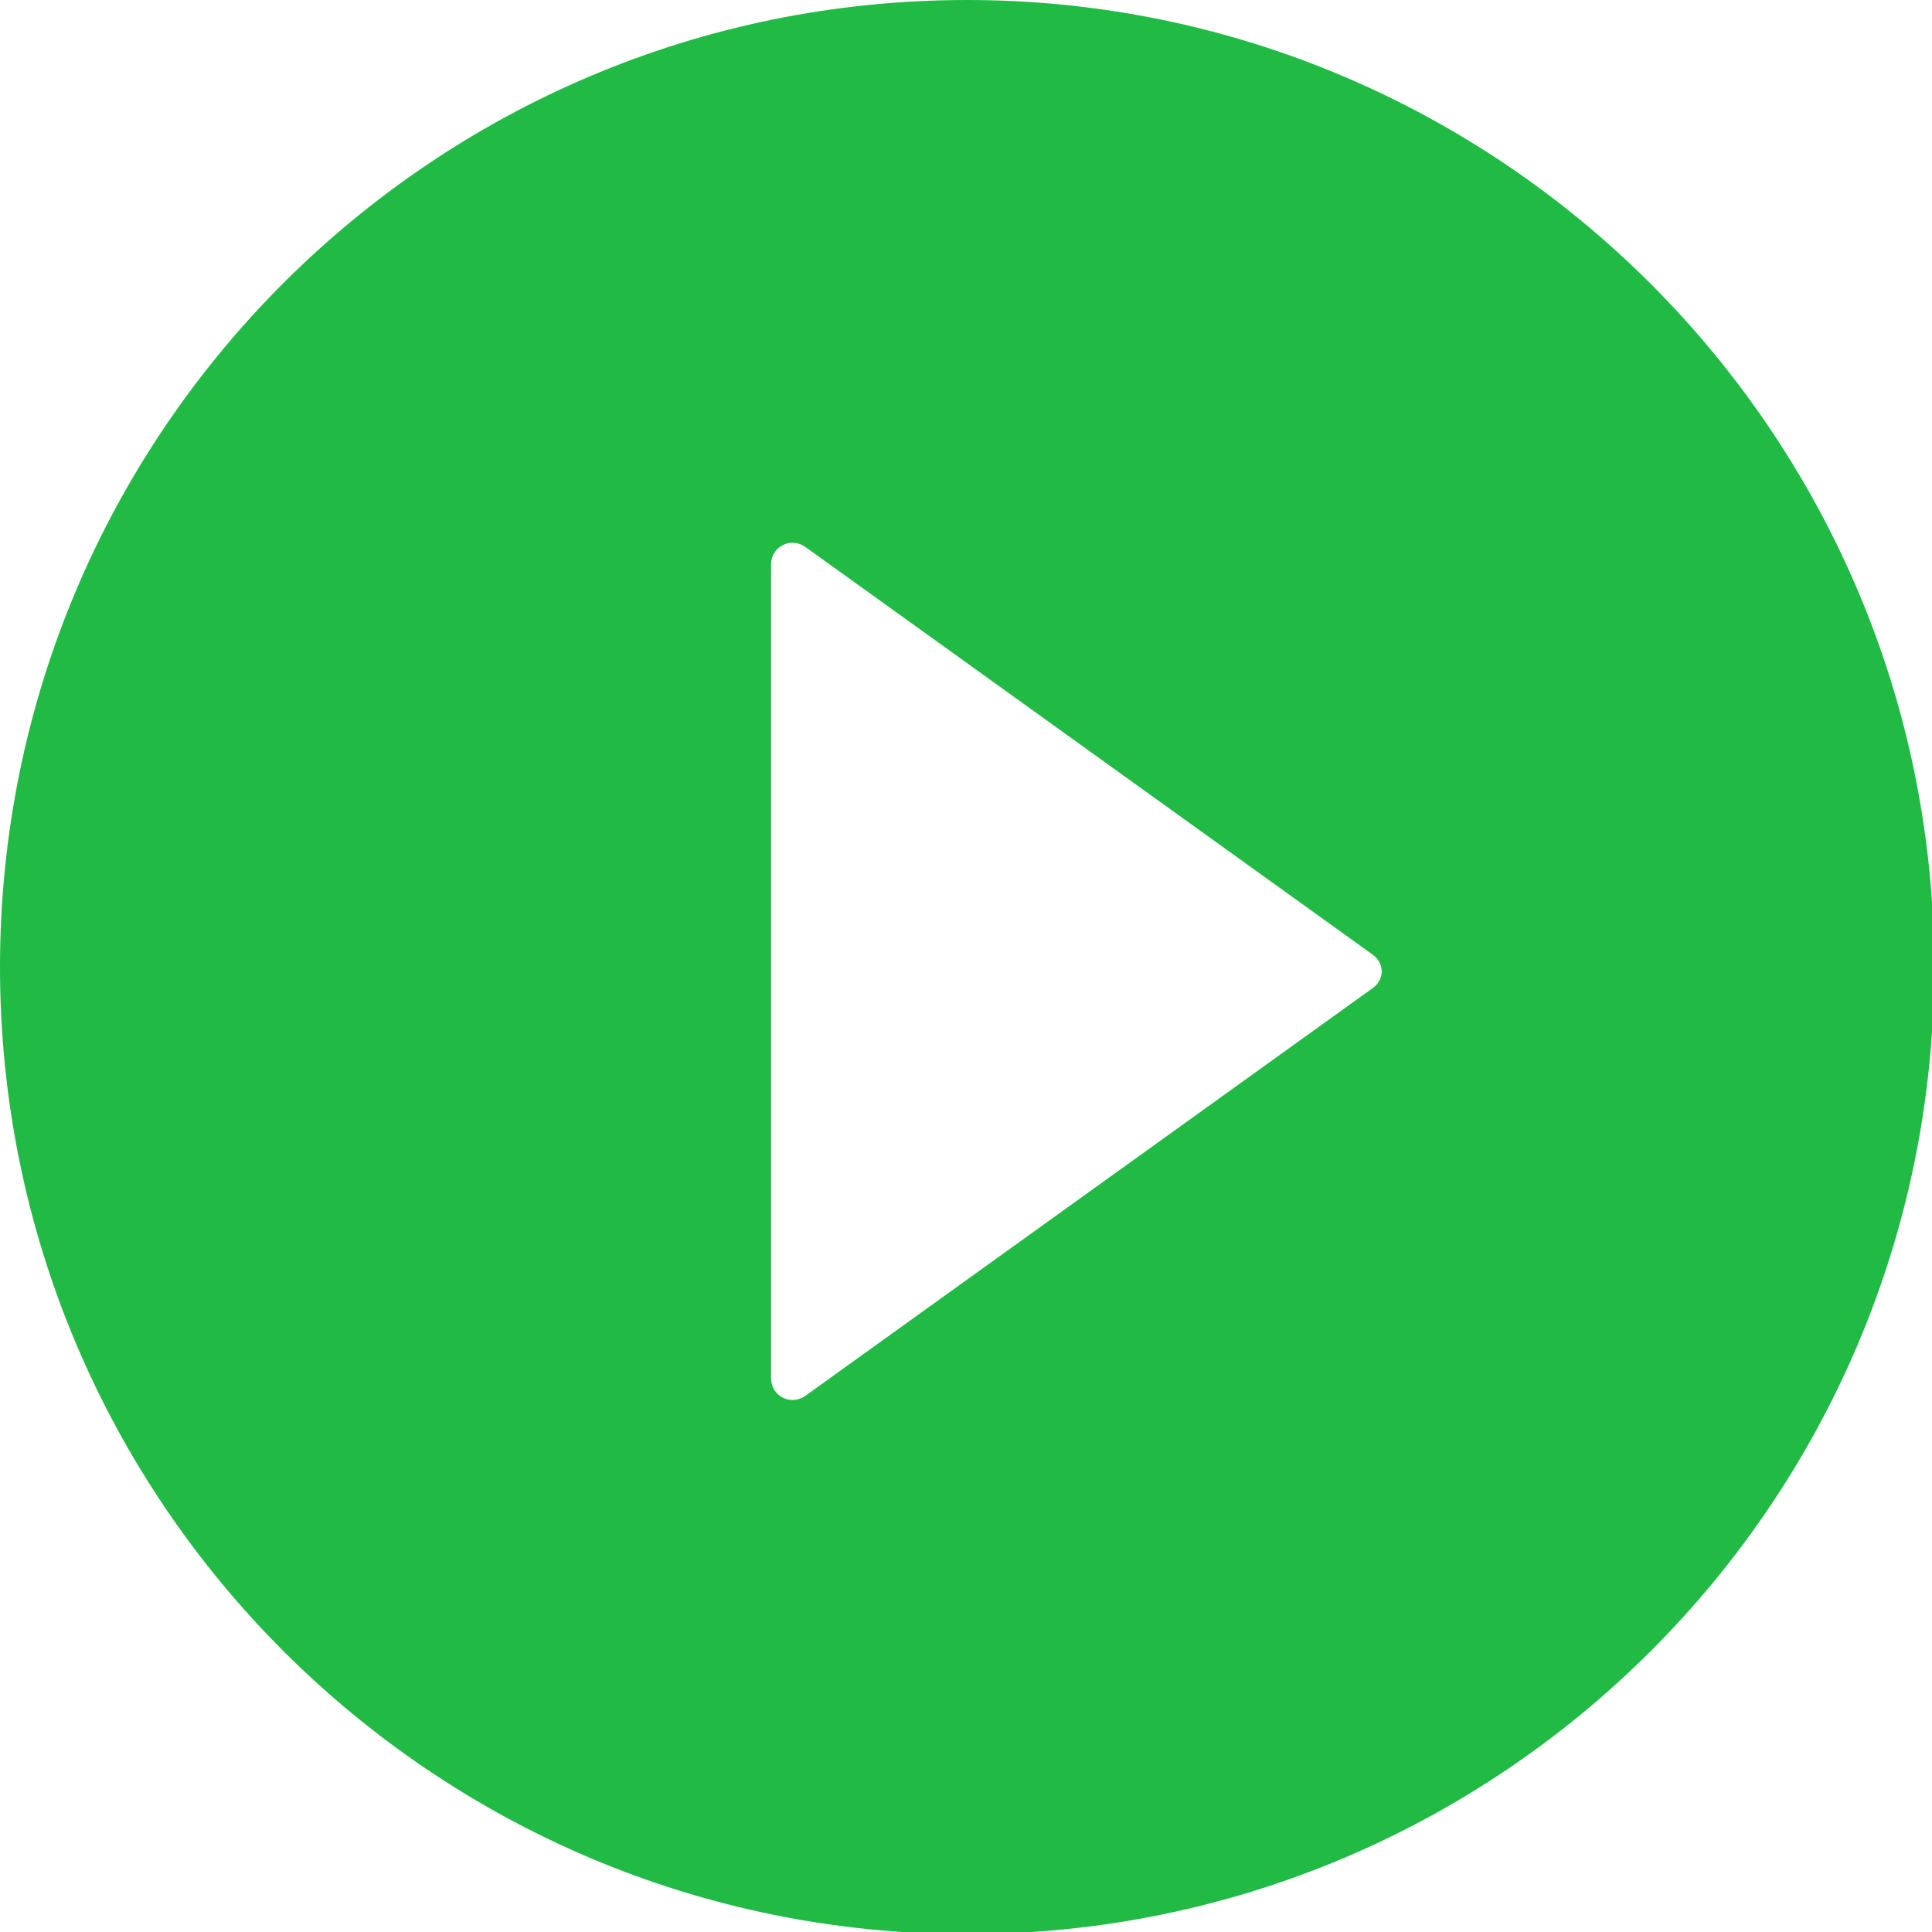 <?xml version="1.0" encoding="utf-8"?>
<svg version="1.1" xmlns="http://www.w3.org/2000/svg" xmlns:xlink="http://www.w3.org/1999/xlink" x="0px" y="0px"
	 viewBox="0 0 89.7 89.7" style="enable-background:new 0 0 89.7 89.7;" xml:space="preserve">
<g>
	<g>
		<path fill="#21ba45" d="M44.9,0C20.1,0,0,20.1,0,44.9s20.1,44.9,44.9,44.9s44.9-20.1,44.9-44.9S69.6,0,44.9,0z M63.7,45.9L37.4,64.8
			c-0.7,0.5-1.6,0-1.6-0.8V26.2c0-0.8,0.9-1.3,1.6-0.8l26.3,18.9C64.3,44.7,64.3,45.5,63.7,45.9z"/>
	</g>
</g>
</svg>
